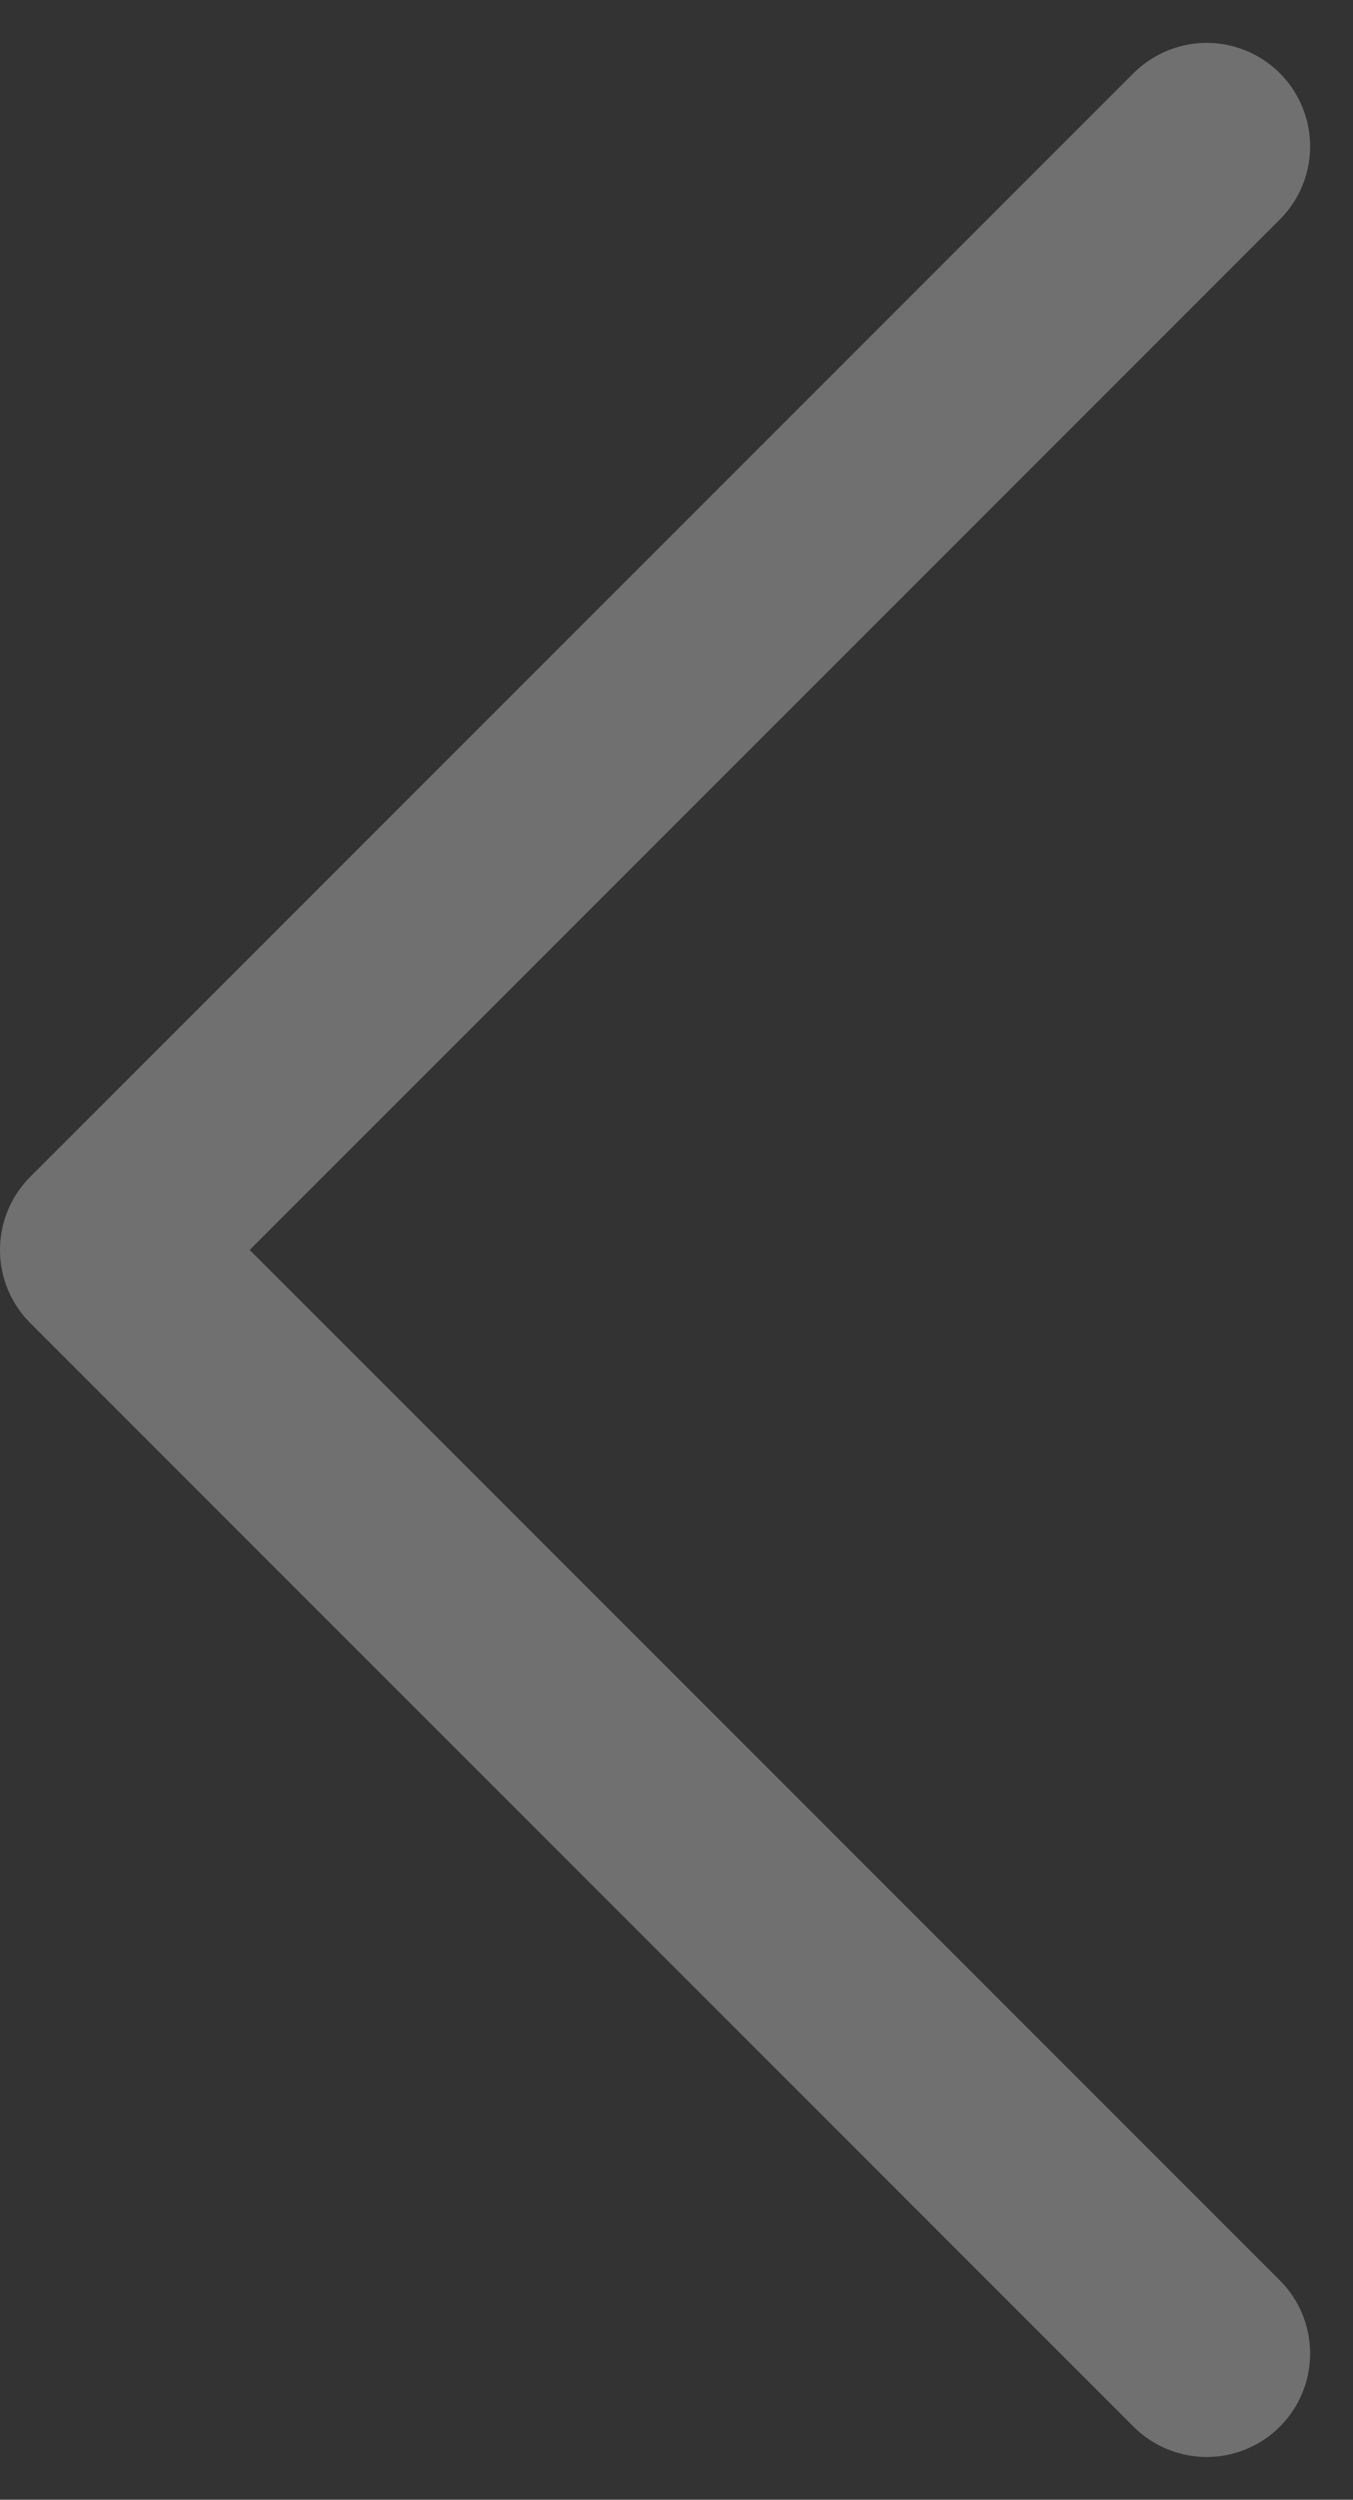 <svg xmlns="http://www.w3.org/2000/svg" width="9.811" height="18.121" viewBox="0 0 9.811 18.121"><rect x="0" y="0" width="9.811" height="18.121" fill="#333333" stroke="none"/><defs><style>.a{opacity:0.3;}.b{fill:none;stroke:#fff;stroke-linecap:round;stroke-linejoin:round;stroke-width:1.5px;}</style></defs><g class="a" transform="translate(8.75 17.061) rotate(180)"><path class="b" d="M0,0,8,8,0,16" transform="translate(0 0)"/></g></svg>